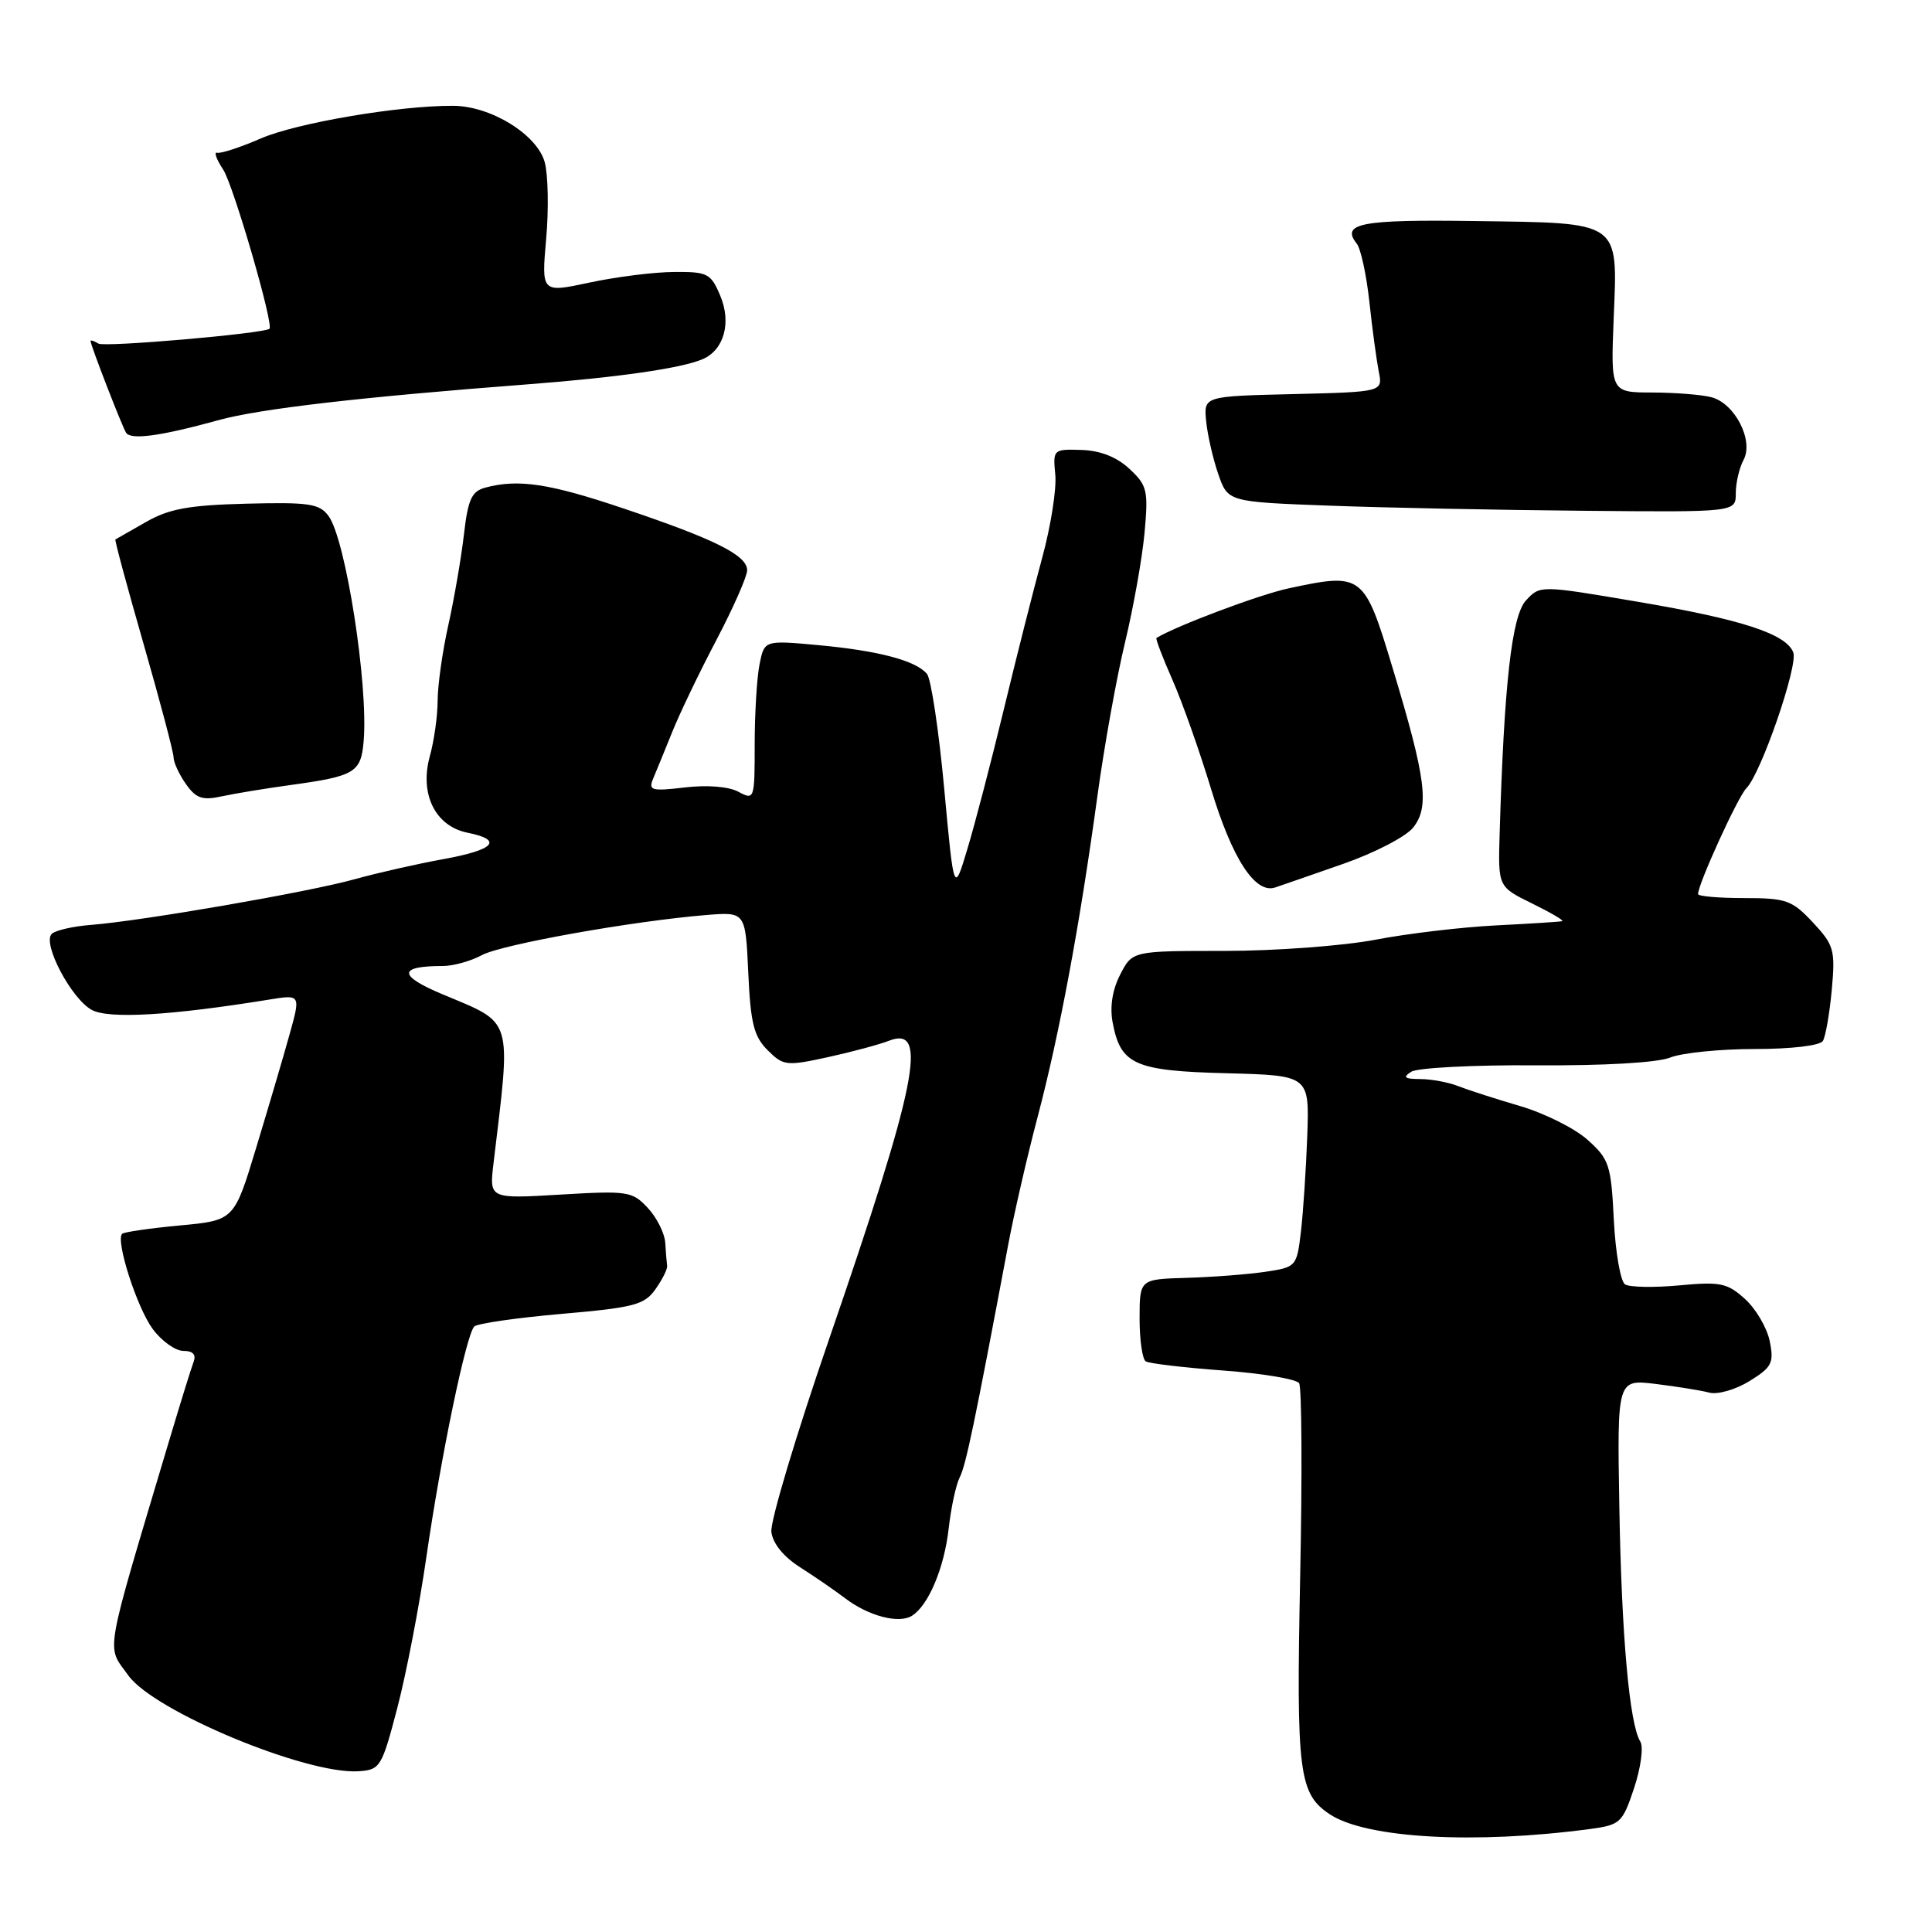 <?xml version="1.0" encoding="UTF-8" standalone="no"?>
<!DOCTYPE svg PUBLIC "-//W3C//DTD SVG 1.1//EN" "http://www.w3.org/Graphics/SVG/1.1/DTD/svg11.dtd" >
<svg xmlns="http://www.w3.org/2000/svg" xmlns:xlink="http://www.w3.org/1999/xlink" version="1.1" viewBox="0 0 256 256">
 <g >
 <path fill="currentColor"
d=" M 210.71 242.35 C 214.70 241.81 214.99 241.54 216.53 236.92 C 217.42 234.24 217.79 231.47 217.35 230.77 C 215.91 228.45 214.86 216.72 214.57 199.63 C 214.28 182.76 214.28 182.76 219.39 183.38 C 222.20 183.73 225.40 184.24 226.50 184.53 C 227.60 184.82 229.99 184.13 231.82 183.00 C 234.79 181.16 235.08 180.60 234.50 177.72 C 234.14 175.95 232.67 173.43 231.22 172.12 C 228.88 170.00 227.95 169.81 222.51 170.32 C 219.17 170.63 215.94 170.57 215.33 170.19 C 214.73 169.81 214.06 165.97 213.84 161.65 C 213.48 154.36 213.23 153.59 210.36 151.03 C 208.66 149.51 204.62 147.49 201.39 146.55 C 198.15 145.60 194.47 144.41 193.20 143.91 C 191.94 143.41 189.69 142.99 188.20 142.98 C 186.10 142.97 185.83 142.76 187.00 142.01 C 187.82 141.49 195.25 141.10 203.50 141.16 C 212.57 141.22 219.61 140.81 221.32 140.13 C 222.86 139.51 227.90 139.00 232.51 139.00 C 237.37 139.00 241.16 138.55 241.54 137.93 C 241.90 137.34 242.43 134.30 242.72 131.16 C 243.20 125.87 243.02 125.24 240.22 122.23 C 237.45 119.27 236.68 119.00 231.10 119.00 C 227.74 119.00 225.00 118.76 225.00 118.47 C 225.00 117.14 230.28 105.57 231.40 104.45 C 233.34 102.52 238.28 88.18 237.62 86.45 C 236.67 83.99 230.79 82.07 216.97 79.73 C 204.07 77.54 204.07 77.54 202.20 79.56 C 200.32 81.58 199.30 90.60 198.71 110.50 C 198.50 117.50 198.50 117.50 203.00 119.71 C 205.47 120.92 207.28 121.98 207.00 122.06 C 206.72 122.14 202.78 122.39 198.24 122.62 C 193.69 122.85 186.49 123.70 182.24 124.52 C 177.98 125.33 169.00 126.00 162.28 126.00 C 150.05 126.00 150.05 126.00 148.44 129.12 C 147.40 131.13 147.04 133.40 147.43 135.48 C 148.48 141.07 150.32 141.90 162.54 142.21 C 173.50 142.50 173.50 142.50 173.22 150.50 C 173.06 154.90 172.68 160.62 172.38 163.20 C 171.83 167.83 171.76 167.91 167.66 168.52 C 165.37 168.86 160.69 169.22 157.25 169.32 C 151.01 169.50 151.01 169.50 151.00 174.69 C 151.00 177.55 151.37 180.11 151.82 180.39 C 152.28 180.67 156.89 181.22 162.07 181.60 C 167.26 181.98 171.79 182.74 172.14 183.28 C 172.49 183.82 172.56 195.34 172.28 208.88 C 171.75 235.00 172.09 237.70 176.25 240.43 C 181.08 243.59 195.43 244.39 210.71 242.35 Z  M 52.65 226.29 C 53.83 221.78 55.57 212.78 56.50 206.29 C 58.44 192.88 61.77 176.86 62.84 175.77 C 63.23 175.37 68.43 174.62 74.38 174.10 C 84.01 173.26 85.38 172.91 86.85 170.83 C 87.76 169.55 88.45 168.16 88.40 167.75 C 88.34 167.34 88.23 165.96 88.15 164.69 C 88.07 163.42 87.03 161.33 85.83 160.05 C 83.78 157.85 83.18 157.76 74.25 158.29 C 64.83 158.85 64.83 158.85 65.39 154.17 C 67.74 134.54 68.10 135.72 58.64 131.75 C 52.72 129.27 52.73 128.00 58.68 128.00 C 60.06 128.00 62.39 127.35 63.85 126.56 C 66.49 125.14 83.83 122.04 93.64 121.24 C 98.78 120.83 98.78 120.83 99.15 128.89 C 99.45 135.56 99.89 137.34 101.71 139.15 C 103.79 141.23 104.19 141.28 109.70 140.08 C 112.89 139.38 116.53 138.40 117.78 137.91 C 123.08 135.83 121.53 143.55 109.84 177.50 C 105.48 190.15 102.05 201.61 102.21 202.97 C 102.39 204.51 103.81 206.27 106.00 207.66 C 107.92 208.89 110.62 210.74 112.00 211.79 C 115.08 214.13 119.08 215.18 120.82 214.11 C 123.02 212.75 125.12 207.77 125.71 202.50 C 126.02 199.75 126.68 196.71 127.17 195.75 C 127.98 194.17 129.13 188.67 133.58 165.00 C 134.35 160.88 136.11 153.22 137.49 148.00 C 140.39 137.01 143.08 122.56 145.41 105.50 C 146.31 98.90 147.96 89.72 149.08 85.09 C 150.19 80.47 151.35 73.95 151.66 70.59 C 152.17 64.98 152.01 64.31 149.65 62.12 C 147.97 60.55 145.79 59.70 143.30 59.62 C 139.56 59.50 139.51 59.56 139.83 62.89 C 140.02 64.76 139.24 69.71 138.10 73.89 C 136.96 78.08 134.67 87.12 133.01 94.00 C 131.35 100.88 129.18 109.19 128.19 112.47 C 126.40 118.44 126.40 118.44 125.11 104.47 C 124.40 96.79 123.37 89.96 122.83 89.30 C 121.37 87.53 116.41 86.22 108.39 85.48 C 101.28 84.83 101.28 84.83 100.64 88.04 C 100.29 89.80 100.00 94.58 100.00 98.66 C 100.00 105.94 99.96 106.05 97.84 104.91 C 96.55 104.22 93.71 103.99 90.75 104.34 C 86.36 104.86 85.89 104.74 86.53 103.21 C 86.93 102.27 88.07 99.47 89.07 97.00 C 90.06 94.53 92.70 89.03 94.94 84.78 C 97.17 80.53 99.00 76.38 99.00 75.56 C 99.00 73.58 94.74 71.45 82.58 67.36 C 72.79 64.06 68.68 63.44 64.31 64.61 C 62.49 65.10 62.01 66.17 61.47 70.85 C 61.11 73.96 60.18 79.34 59.41 82.81 C 58.63 86.28 58.00 90.78 57.99 92.81 C 57.99 94.84 57.52 98.18 56.95 100.22 C 55.57 105.22 57.68 109.49 61.96 110.34 C 66.74 111.30 65.54 112.61 58.75 113.84 C 55.31 114.46 50.02 115.66 47.00 116.50 C 40.87 118.21 18.90 122.01 12.11 122.55 C 9.69 122.73 7.32 123.28 6.85 123.75 C 5.58 125.02 9.47 132.38 12.18 133.83 C 14.45 135.04 22.67 134.56 35.67 132.45 C 39.85 131.77 39.85 131.77 38.35 137.13 C 37.53 140.09 35.54 146.82 33.94 152.10 C 31.03 161.71 31.03 161.71 23.82 162.38 C 19.86 162.75 16.42 163.25 16.18 163.49 C 15.29 164.38 18.15 173.28 20.23 176.09 C 21.41 177.69 23.24 179.00 24.30 179.00 C 25.58 179.00 26.03 179.49 25.64 180.49 C 25.33 181.31 23.90 185.92 22.46 190.74 C 13.66 220.22 14.07 217.89 17.00 222.00 C 20.37 226.74 40.59 235.15 47.50 234.70 C 50.38 234.51 50.59 234.17 52.65 226.29 Z  M 178.00 114.46 C 182.12 113.02 186.28 110.87 187.24 109.67 C 189.45 106.92 188.96 103.17 184.52 88.48 C 180.76 76.03 180.54 75.86 170.75 77.96 C 166.87 78.79 155.93 82.90 153.24 84.53 C 153.09 84.62 154.05 87.12 155.36 90.10 C 156.67 93.07 158.96 99.55 160.46 104.50 C 163.27 113.80 166.33 118.50 168.98 117.59 C 169.82 117.31 173.88 115.90 178.00 114.46 Z  M 38.50 104.02 C 47.06 102.84 47.84 102.37 48.19 98.16 C 48.81 90.72 45.81 71.48 43.54 68.38 C 42.33 66.73 40.97 66.53 32.64 66.74 C 24.99 66.94 22.39 67.42 19.32 69.18 C 17.22 70.38 15.40 71.41 15.29 71.48 C 15.17 71.54 16.86 77.80 19.04 85.38 C 21.22 92.96 23.00 99.70 23.00 100.36 C 23.00 101.02 23.73 102.60 24.63 103.88 C 25.97 105.79 26.81 106.08 29.38 105.52 C 31.09 105.15 35.20 104.47 38.50 104.02 Z  M 230.00 65.37 C 230.00 63.99 230.46 62.00 231.03 60.94 C 232.40 58.38 229.90 53.47 226.79 52.64 C 225.53 52.30 222.01 52.02 218.96 52.01 C 213.43 52.00 213.43 52.00 213.82 42.21 C 214.35 29.15 214.94 29.56 195.38 29.29 C 180.31 29.07 177.64 29.59 179.78 32.29 C 180.31 32.96 181.06 36.42 181.45 40.00 C 181.83 43.58 182.40 47.72 182.69 49.22 C 183.24 51.93 183.24 51.93 171.37 52.22 C 159.50 52.50 159.50 52.50 159.82 55.80 C 160.00 57.62 160.72 60.77 161.42 62.80 C 162.70 66.50 162.70 66.50 176.10 67.00 C 183.47 67.28 198.61 67.58 209.75 67.68 C 230.00 67.87 230.00 67.87 230.00 65.37 Z  M 29.00 55.66 C 34.45 54.16 47.76 52.62 70.00 50.92 C 81.88 50.01 90.31 48.80 93.11 47.59 C 95.94 46.37 96.94 42.75 95.44 39.19 C 94.19 36.22 93.76 36.00 89.30 36.04 C 86.66 36.05 81.63 36.69 78.12 37.44 C 71.74 38.81 71.74 38.81 72.37 31.65 C 72.72 27.72 72.63 23.15 72.18 21.50 C 71.18 17.83 65.03 14.04 60.05 14.02 C 52.88 13.98 39.31 16.29 34.55 18.35 C 31.83 19.53 29.23 20.38 28.77 20.24 C 28.32 20.10 28.67 21.10 29.57 22.47 C 30.93 24.54 36.33 43.13 35.70 43.57 C 34.76 44.22 13.86 46.03 13.05 45.53 C 12.47 45.18 12.00 45.02 12.00 45.19 C 12.00 45.73 16.14 56.42 16.70 57.33 C 17.32 58.33 21.24 57.80 29.00 55.66 Z "/>
</g>
</svg>